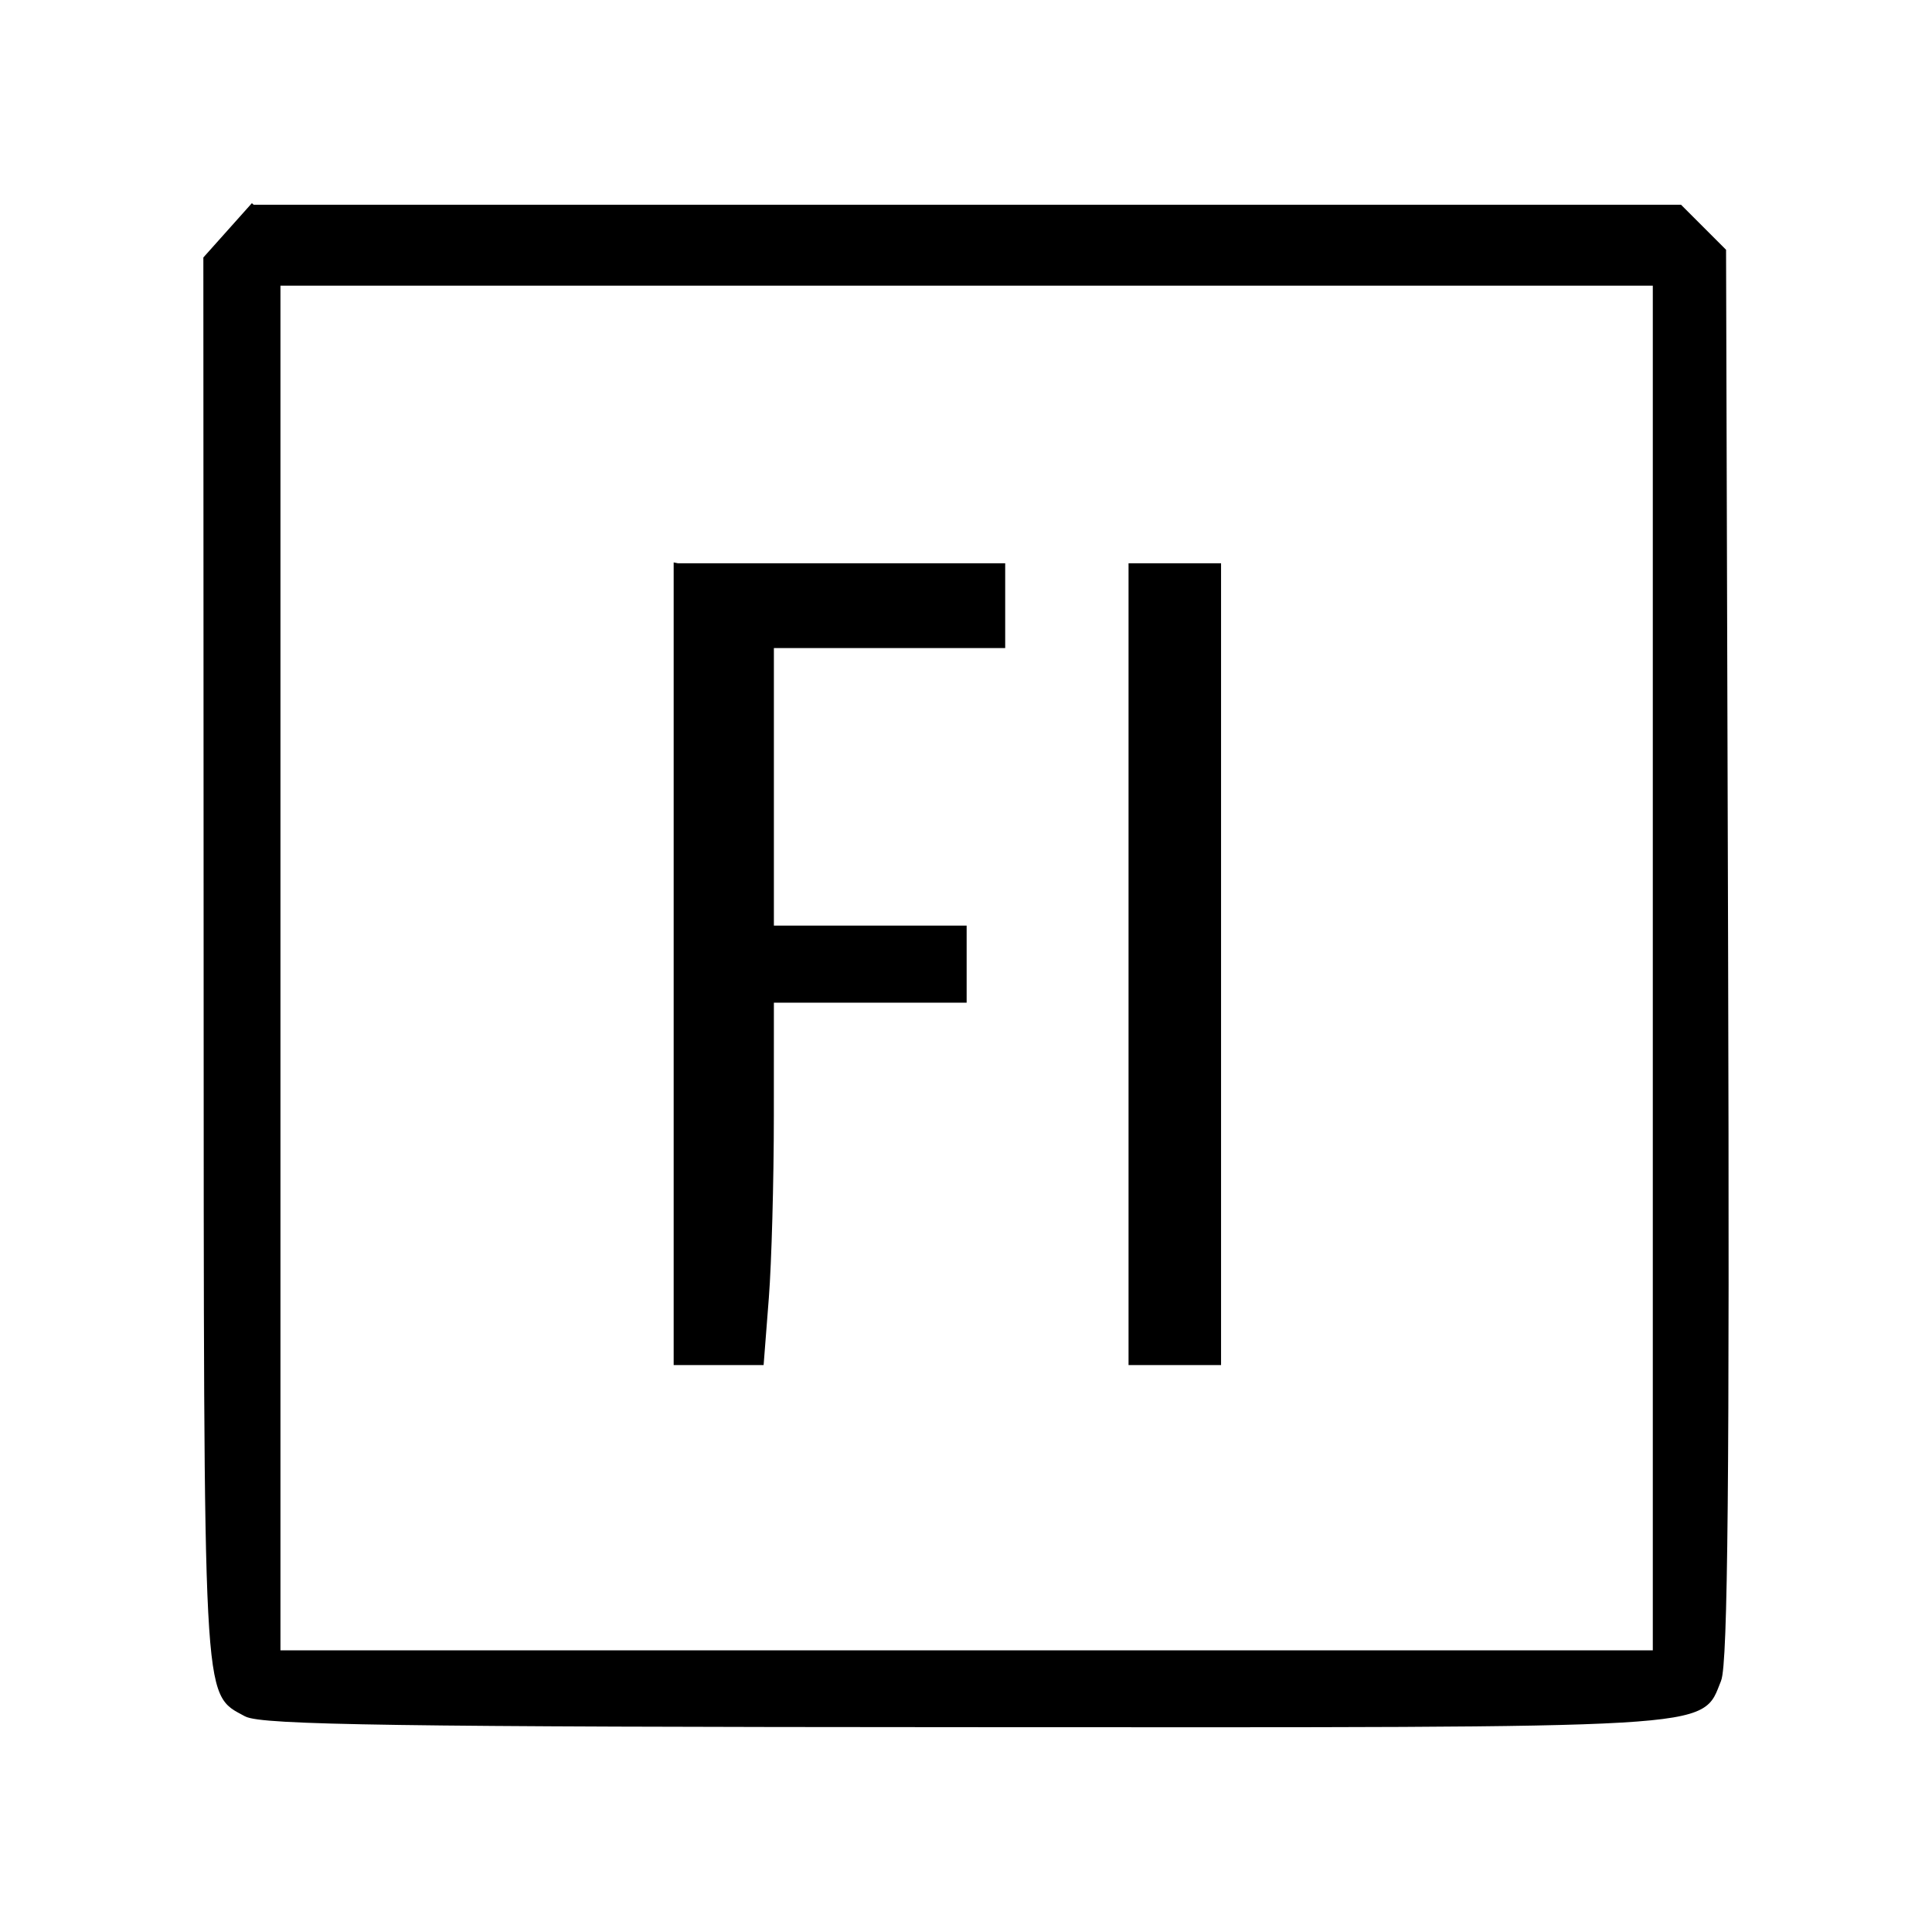 <?xml version="1.0" encoding="UTF-8" standalone="no"?>
<!-- Created with Inkscape (http://www.inkscape.org/) -->

<svg
   xmlns:dc="http://purl.org/dc/elements/1.1/"
   xmlns:cc="http://creativecommons.org/ns#"
   xmlns:rdf="http://www.w3.org/1999/02/22-rdf-syntax-ns#"
   xmlns:svg="http://www.w3.org/2000/svg"
   xmlns="http://www.w3.org/2000/svg"
   xmlns:sodipodi="http://sodipodi.sourceforge.net/DTD/sodipodi-0.dtd"
   xmlns:inkscape="http://www.inkscape.org/namespaces/inkscape"
   width="95"
   height="95"
   viewBox="0 0 95 95"
   id="svg3358"
   version="1.1"
   inkscape:version="0.91 r13725"
   sodipodi:docname="icons8_adobe-flash_cropped.svg">
  <defs
     id="defs3360">
    <pattern
       y="0"
       x="0"
       height="6"
       width="6"
       patternUnits="userSpaceOnUse"
       id="EMFhbasepattern" />
    <pattern
       y="0"
       x="0"
       height="6"
       width="6"
       patternUnits="userSpaceOnUse"
       id="EMFhbasepattern-4" />
  </defs>
  <sodipodi:namedview
     id="base"
     pagecolor="#ffffff"
     bordercolor="#666666"
     borderopacity="1.0"
     inkscape:pageopacity="0.0"
     inkscape:pageshadow="2"
     inkscape:zoom="2.3210526"
     inkscape:cx="-32.097506"
     inkscape:cy="125.58957"
     inkscape:document-units="px"
     inkscape:current-layer="layer1"
     showgrid="false"
     fit-margin-top="0"
     fit-margin-left="0"
     fit-margin-right="0"
     fit-margin-bottom="0"
     units="px"
     inkscape:window-width="1920"
     inkscape:window-height="1057"
     inkscape:window-x="-8"
     inkscape:window-y="-8"
     inkscape:window-maximized="1" />
  <g
     inkscape:label="Layer 1"
     inkscape:groupmode="layer"
     id="layer1"
     transform="translate(-339.939,-485.894)">
    <path
       inkscape:connector-curvature="0"
       style="color:#000000;clip-rule:nonzero;display:inline;overflow:visible;visibility:visible;opacity:1;isolation:auto;mix-blend-mode:normal;color-interpolation:sRGB;color-interpolation-filters:linearRGB;solid-color:#000000;solid-opacity:1;fill:#000000;fill-opacity:1;fill-rule:nonzero;stroke:#000000;stroke-width:0.379;stroke-linecap:butt;stroke-linejoin:miter;stroke-miterlimit:4;stroke-dasharray:none;stroke-dashoffset:0;stroke-opacity:1;color-rendering:auto;image-rendering:auto;shape-rendering:auto;text-rendering:auto;enable-background:accumulate"
       d="m 352.34,496.151 -1.106,1.238 -1.106,1.238 0.013,34.588 c 0.014,37.109 -0.053,35.806 1.924,36.902 0.733,0.406 7.484,0.505 35.329,0.516 37.586,0.015 36.06,0.103 36.992,-2.148 0.324,-0.783 0.412,-10.112 0.338,-35.646 l -0.101,-34.585 -1.051,-1.051 -1.051,-1.051 -35.09,0 -35.09,0 z m 1.2,3.602 33.93,0 33.93,0 0,33.741 0,33.741 -33.93,0 -33.93,0 0,-33.741 0,-33.741 z m 19.714,14.027 0,19.524 0,19.524 2.029,0 2.029,0 0.243,-3.128 c 0.134,-1.72 0.245,-5.729 0.246,-8.909 l 0.002,-5.782 4.739,0 4.739,0 0,-1.706 0,-1.706 -4.739,0 -4.739,0 0,-7.013 0,-7.014 5.687,0 5.687,0 0,-1.895 0,-1.895 -7.961,0 -7.961,0 z m 22.367,0 0,19.524 0,19.524 2.085,0 2.085,0 0,-19.524 0,-19.524 -2.085,0 -2.085,0 z"
       id="path3338" />
  </g>
</svg>
